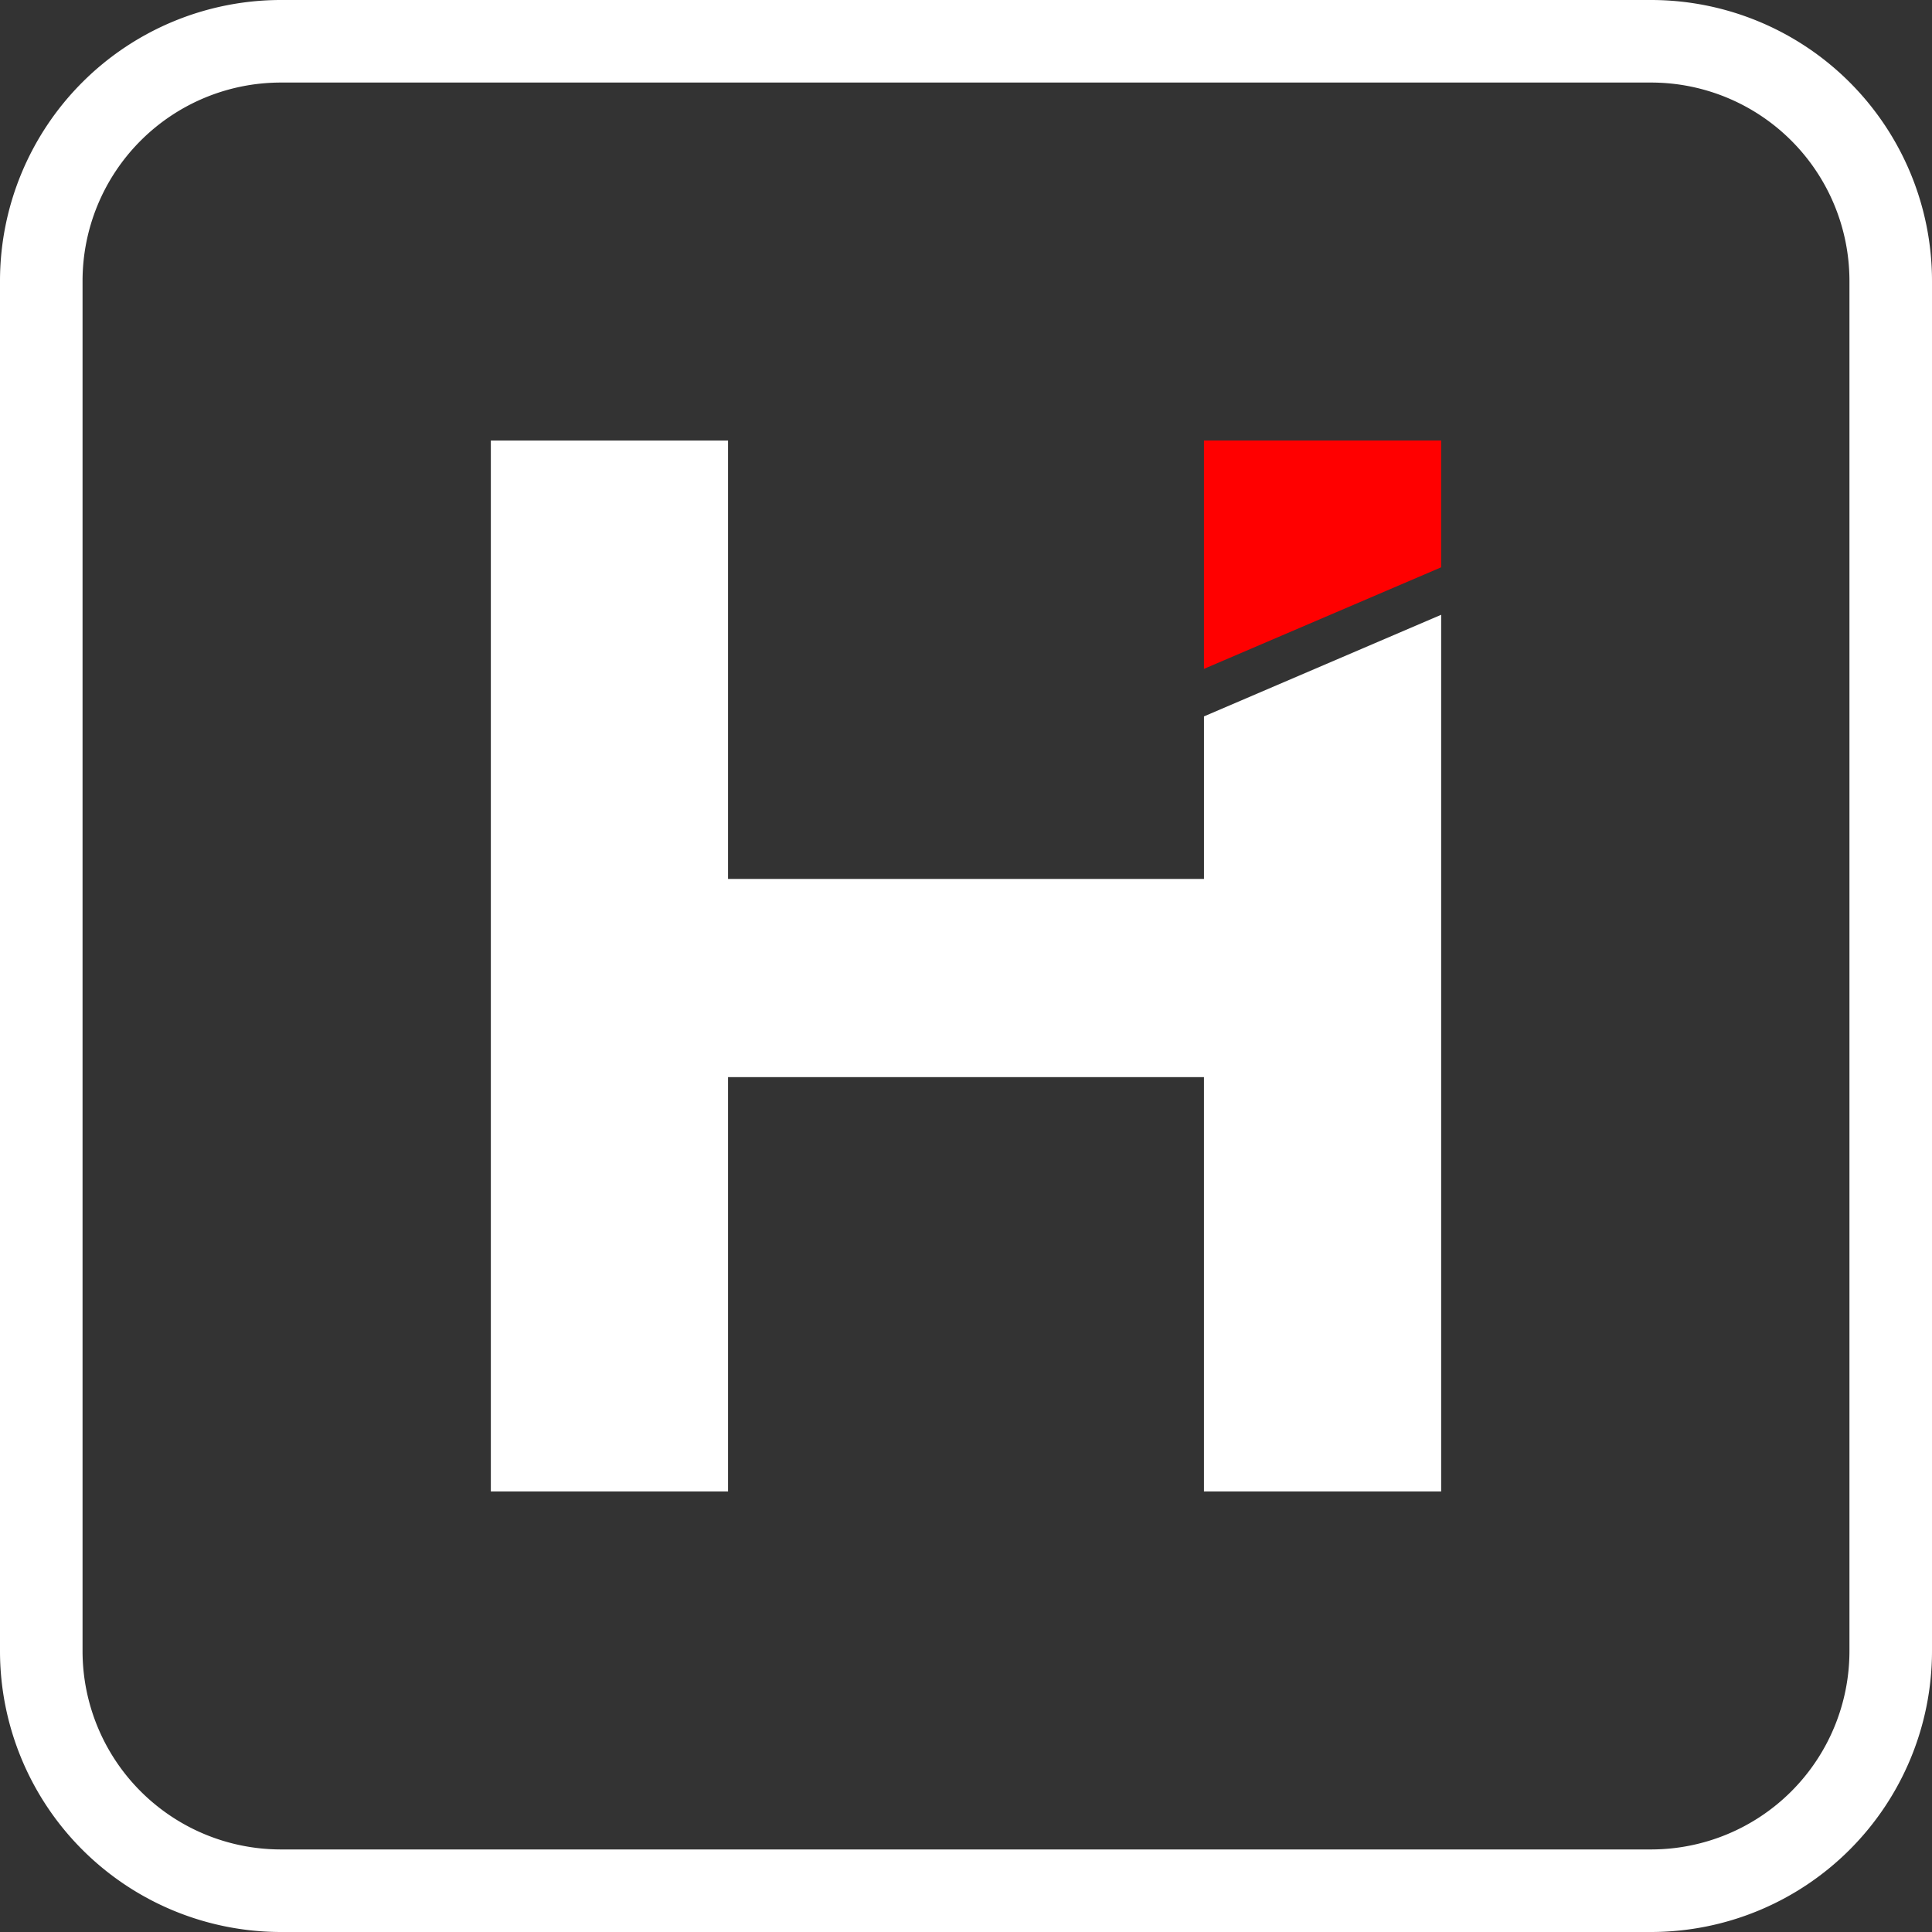 <svg xmlns="http://www.w3.org/2000/svg" width="88.37" height="88.37" viewBox="0 0 88.37 88.37">
  <rect x="0" y="0" width="88.37" height="88.37" fill="#333333" stroke="none"/>
  <g id="single_logo-light" transform="translate(-2628.001 219)">
    <g id="Group_4" data-name="Group 4" transform="translate(2628.001 -219)">
      <g id="Group_2" data-name="Group 2">
        <path id="Path_6" data-name="Path 6" d="M559.944,749.118h-62.69a12.855,12.855,0,0,1-12.84-12.84v-62.69a12.855,12.855,0,0,1,12.84-12.84h62.69a12.855,12.855,0,0,1,12.84,12.84v62.69A12.855,12.855,0,0,1,559.944,749.118Zm-62.69-84.594a9.074,9.074,0,0,0-9.064,9.064v62.69a9.074,9.074,0,0,0,9.064,9.064h62.69a9.074,9.074,0,0,0,9.064-9.064v-62.69a9.074,9.074,0,0,0-9.064-9.064Z" transform="translate(-484.414 -660.748)" fill="#fff"/>
      </g>
      <g id="Group_3" data-name="Group 3" transform="translate(22.451 20.151)">
        <path id="Path_7" data-name="Path 7" d="M826.272,787.667v-5.8h-10.85v10.445Z" transform="translate(-782.804 -781.869)" fill="red"/>
        <path id="Path_8" data-name="Path 8" d="M651.981,794.486v7.435H630.212V781.869h-10.85v48.069h10.85V810.985h21.768v18.953h10.85v-40.1Z" transform="translate(-619.362 -781.869)" fill="#fff"/>
      </g>
    </g>
  </g>
</svg>
